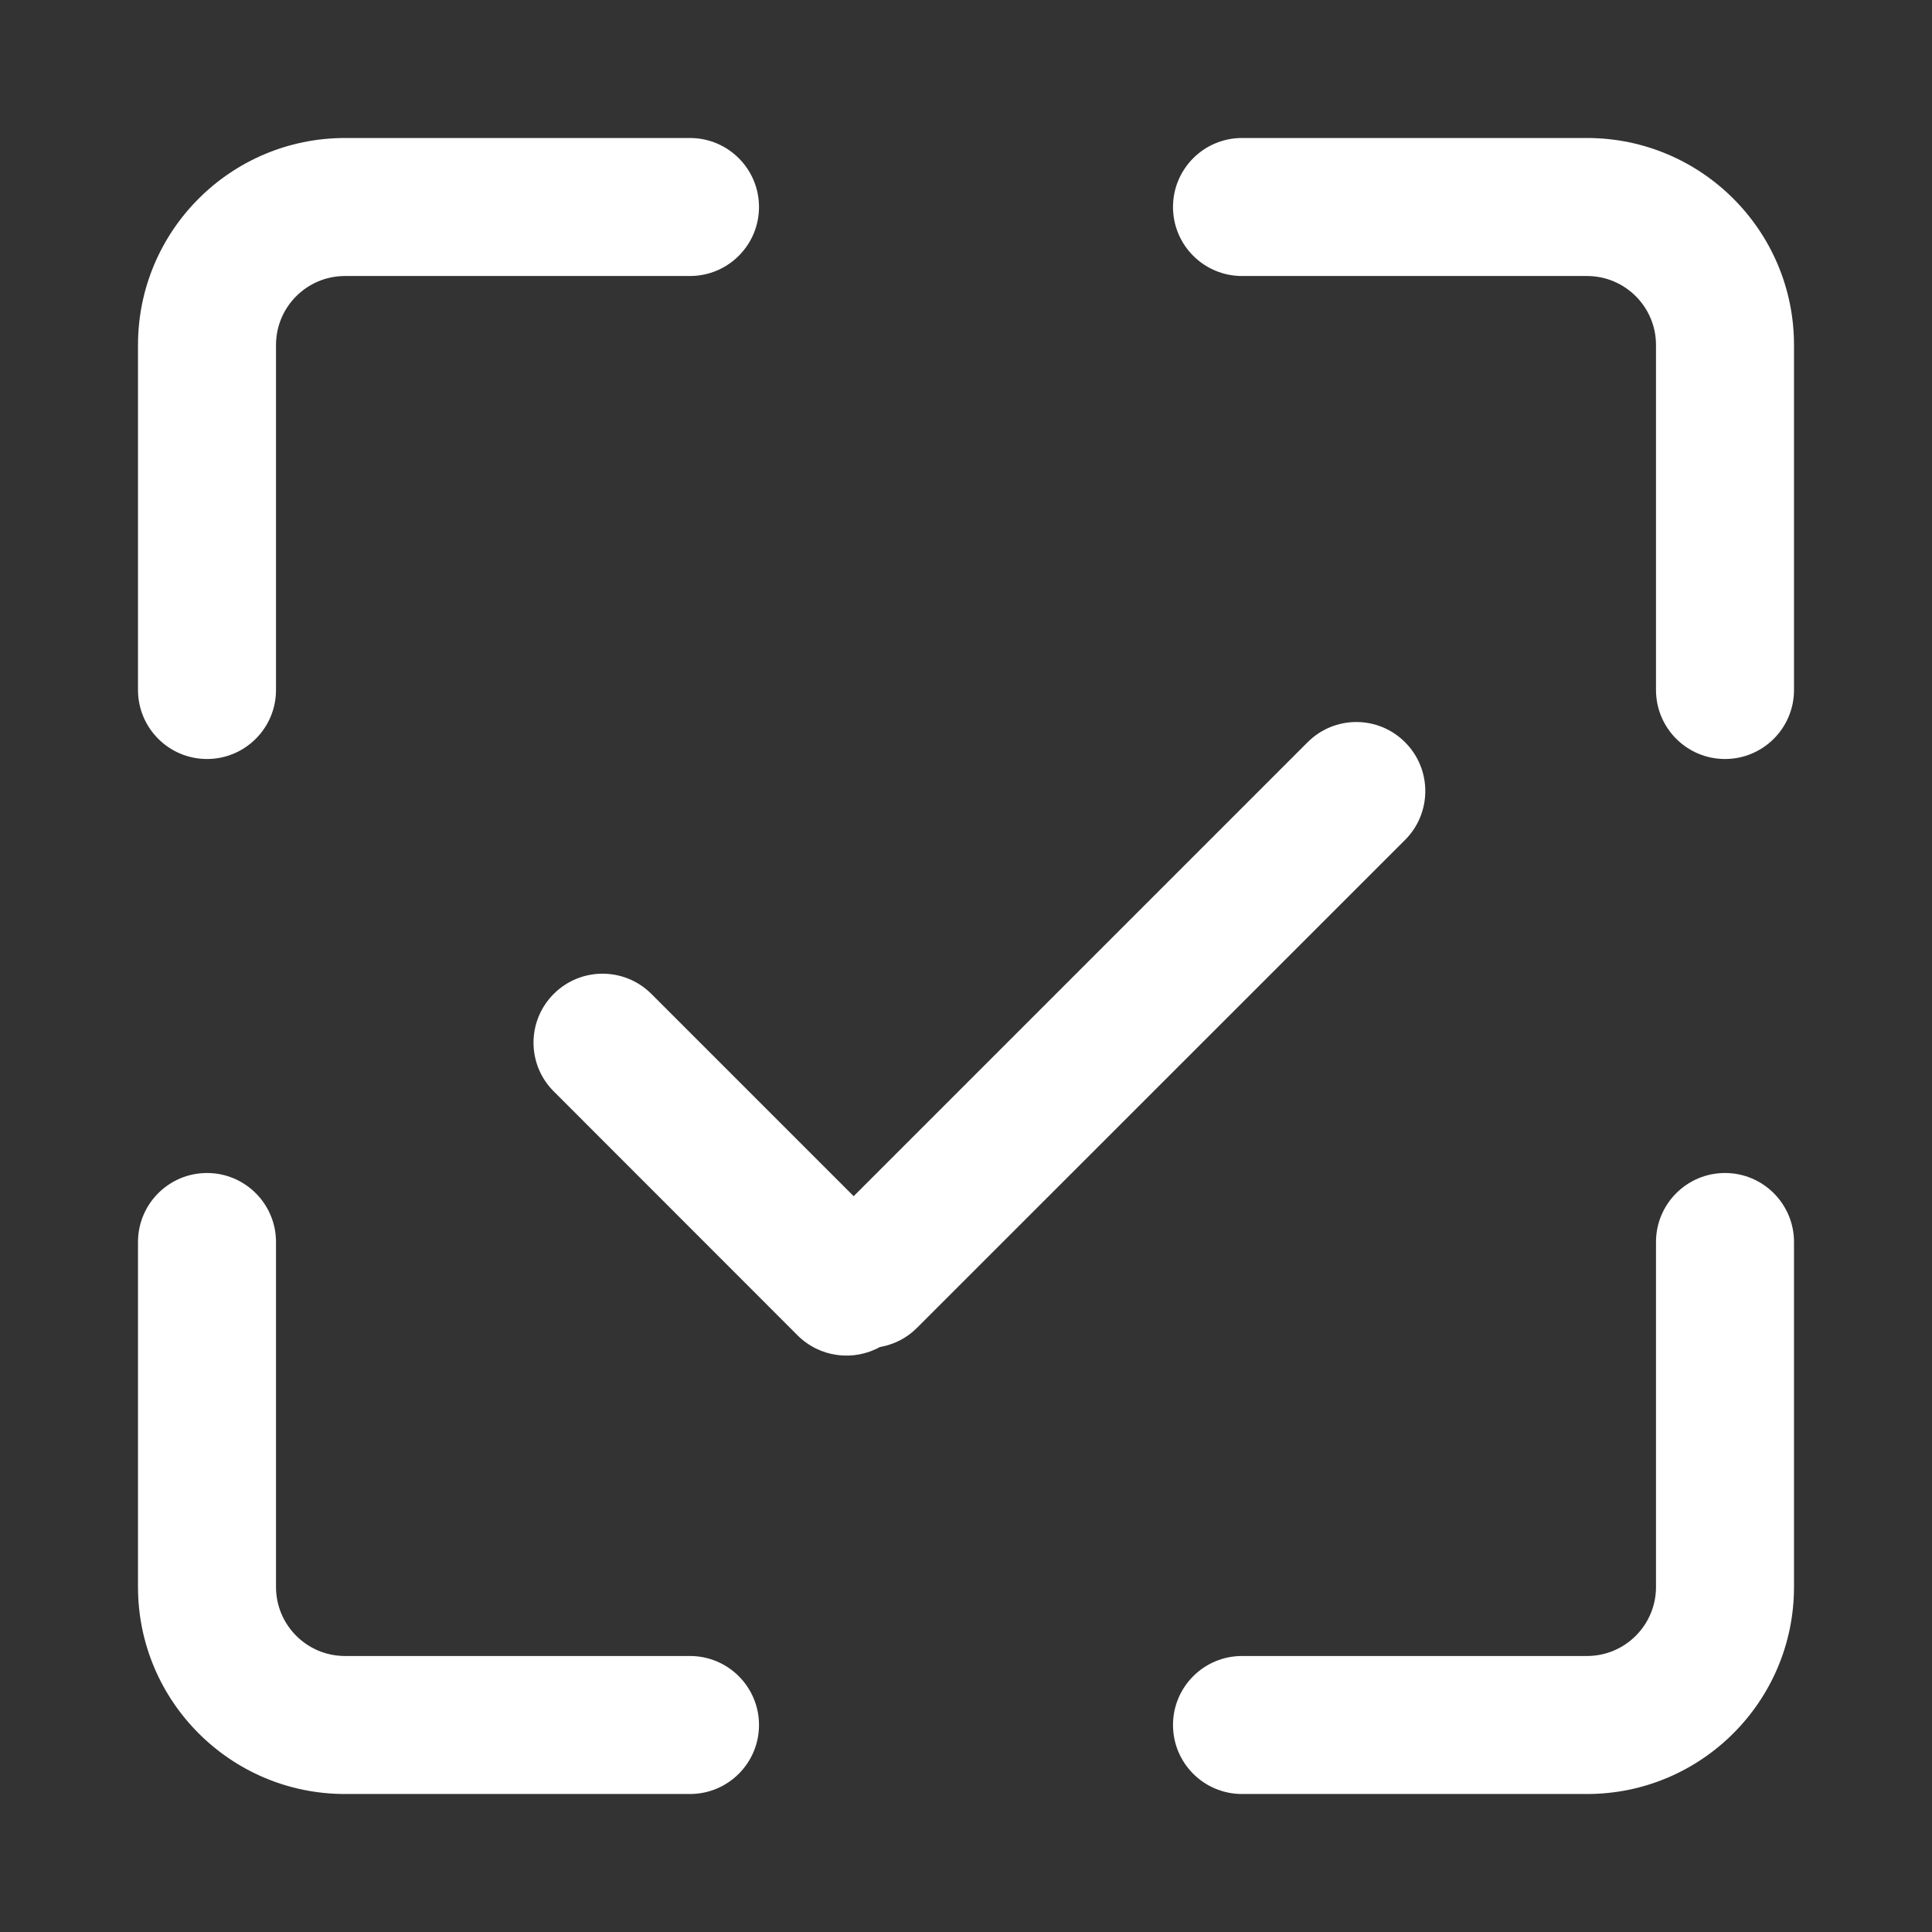 <?xml version="1.0" encoding="UTF-8"?>
<svg width="14px" height="14px" viewBox="0 0 14 14" version="1.1" xmlns="http://www.w3.org/2000/svg" xmlns:xlink="http://www.w3.org/1999/xlink">
    <rect x="0" y="0" width="14" height="14" fill="#333333" stroke="none"/>
    <!-- Generator: Sketch 53.2 (72643) - https://sketchapp.com -->
    <title>icon_writeoff</title>
    <desc>Created with Sketch.</desc>
    <g id="icon_writeoff" stroke="none" stroke-width="1" fill="none" fill-rule="evenodd">
        <path d="M6.186,8.668 L9.475,5.379 C9.67,5.183 9.987,5.183 10.182,5.379 C10.377,5.574 10.377,5.891 10.182,6.086 L6.646,9.621 C6.57,9.698 6.475,9.744 6.376,9.761 C6.186,9.866 5.942,9.838 5.78,9.677 L4.013,7.909 C3.817,7.714 3.817,7.397 4.013,7.202 C4.208,7.007 4.524,7.007 4.72,7.202 L6.186,8.668 Z M9,2 C8.724,2 8.5,1.776 8.5,1.5 C8.5,1.224 8.724,1 9,1 L11.5,1 C12.328,1 13,1.672 13,2.5 L13,5 C13,5.276 12.776,5.5 12.5,5.5 C12.224,5.5 12,5.276 12,5 L12,2.5 C12,2.224 11.776,2 11.5,2 L9,2 Z M12,9 C12,8.724 12.224,8.5 12.5,8.5 C12.776,8.5 13,8.724 13,9 L13,11.5 C13,12.328 12.328,13 11.5,13 L9,13 C8.724,13 8.5,12.776 8.5,12.5 C8.5,12.224 8.724,12 9,12 L11.5,12 C11.776,12 12,11.776 12,11.5 L12,9 Z M5,12 C5.276,12 5.5,12.224 5.5,12.5 C5.5,12.776 5.276,13 5,13 L2.5,13 C1.672,13 1,12.328 1,11.5 L1,9 C1,8.724 1.224,8.5 1.5,8.5 C1.776,8.5 2,8.724 2,9 L2,11.5 C2,11.776 2.224,12 2.5,12 L5,12 Z M2,5 C2,5.276 1.776,5.5 1.5,5.5 C1.224,5.5 1,5.276 1,5 L1,2.5 C1,1.672 1.672,1 2.5,1 L5,1 C5.276,1 5.5,1.224 5.5,1.5 C5.5,1.776 5.276,2 5,2 L2.5,2 C2.224,2 2,2.224 2,2.5 L2,5 Z" id="合并形状" fill="#FFFFFF"></path>
    </g>
</svg>
